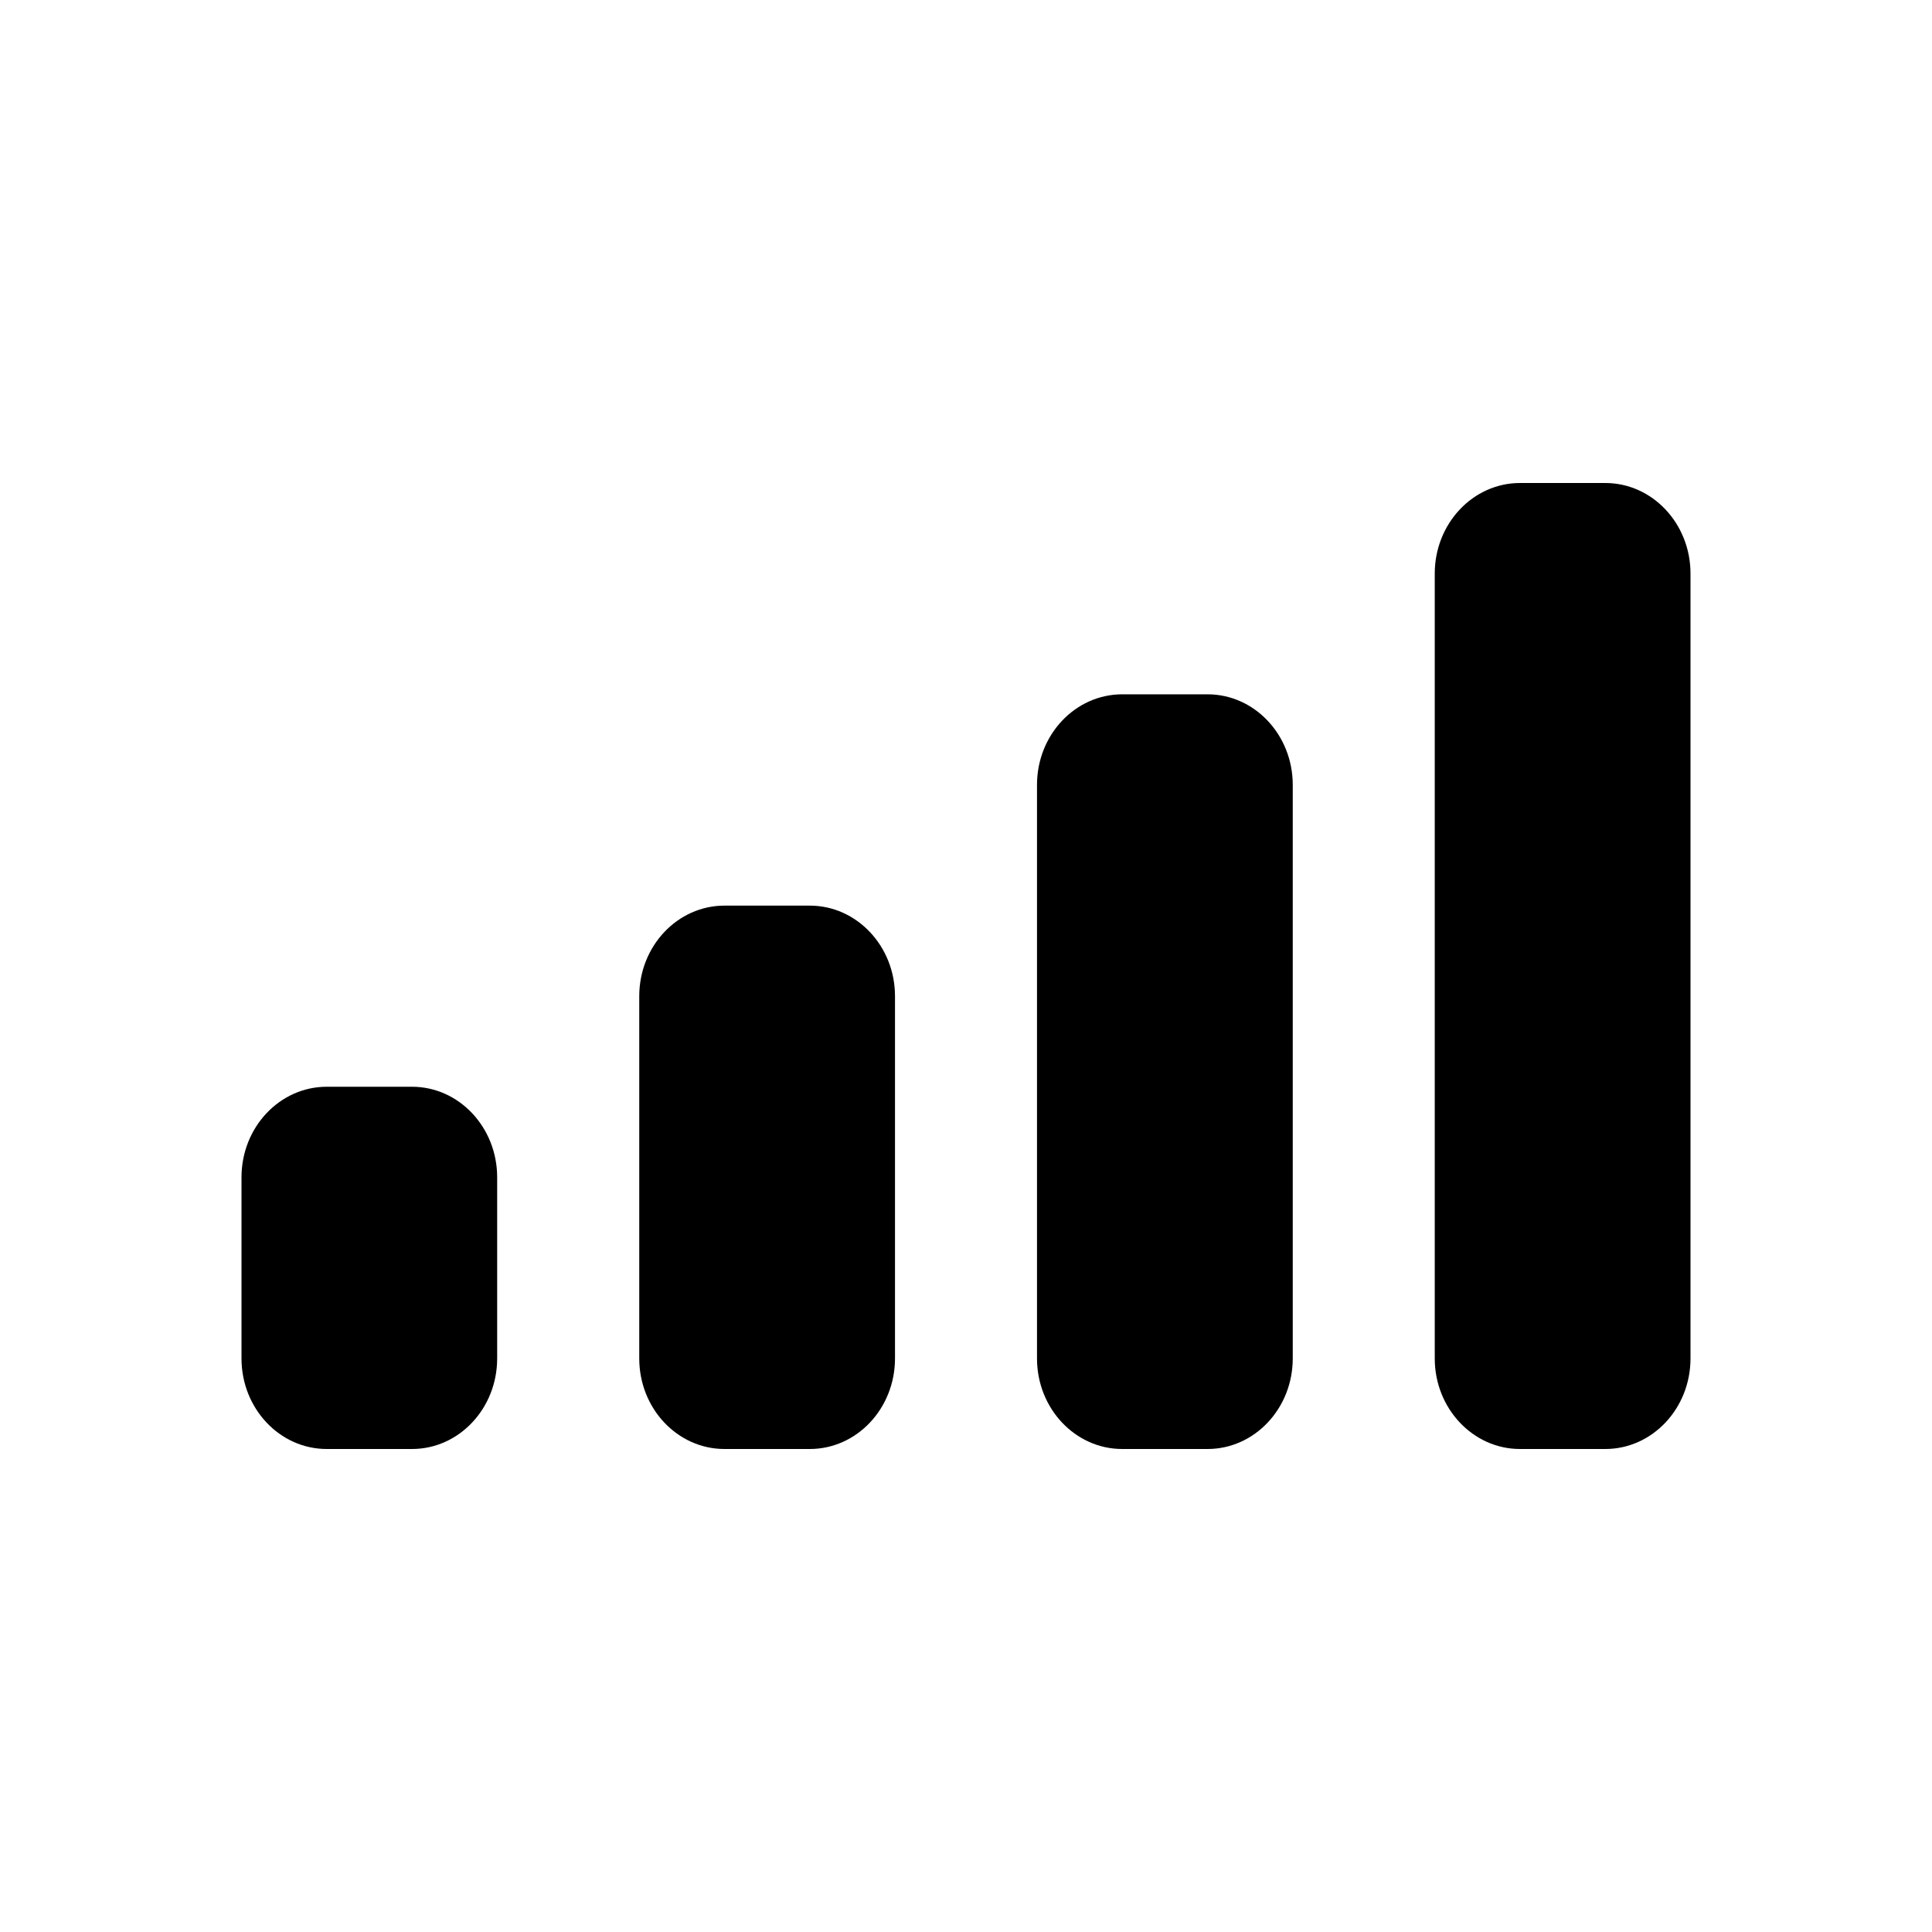 <svg width="24" height="24" viewBox="0 0 24 24" fill="none" xmlns="http://www.w3.org/2000/svg">
<path fill-rule="evenodd" clip-rule="evenodd" d="M19.941 6H18.882C18.298 6 17.823 6.504 17.823 7.125V16.875C17.823 17.496 18.298 18 18.882 18H19.941C20.526 18 21 17.496 21 16.875V7.125C21 6.504 20.526 6 19.941 6ZM13.941 8.625H15C15.585 8.625 16.059 9.129 16.059 9.75V16.875C16.059 17.496 15.585 18 15 18H13.941C13.356 18 12.882 17.496 12.882 16.875V9.75C12.882 9.129 13.356 8.625 13.941 8.625ZM10.059 11.25H9C8.415 11.25 7.941 11.754 7.941 12.375V16.875C7.941 17.496 8.415 18 9 18H10.059C10.644 18 11.118 17.496 11.118 16.875V12.375C11.118 11.754 10.644 11.25 10.059 11.25ZM5.118 13.5H4.059C3.474 13.5 3 14.004 3 14.625V16.875C3 17.496 3.474 18 4.059 18H5.118C5.702 18 6.176 17.496 6.176 16.875V14.625C6.176 14.004 5.702 13.5 5.118 13.5Z" fill="black"/>
</svg>
